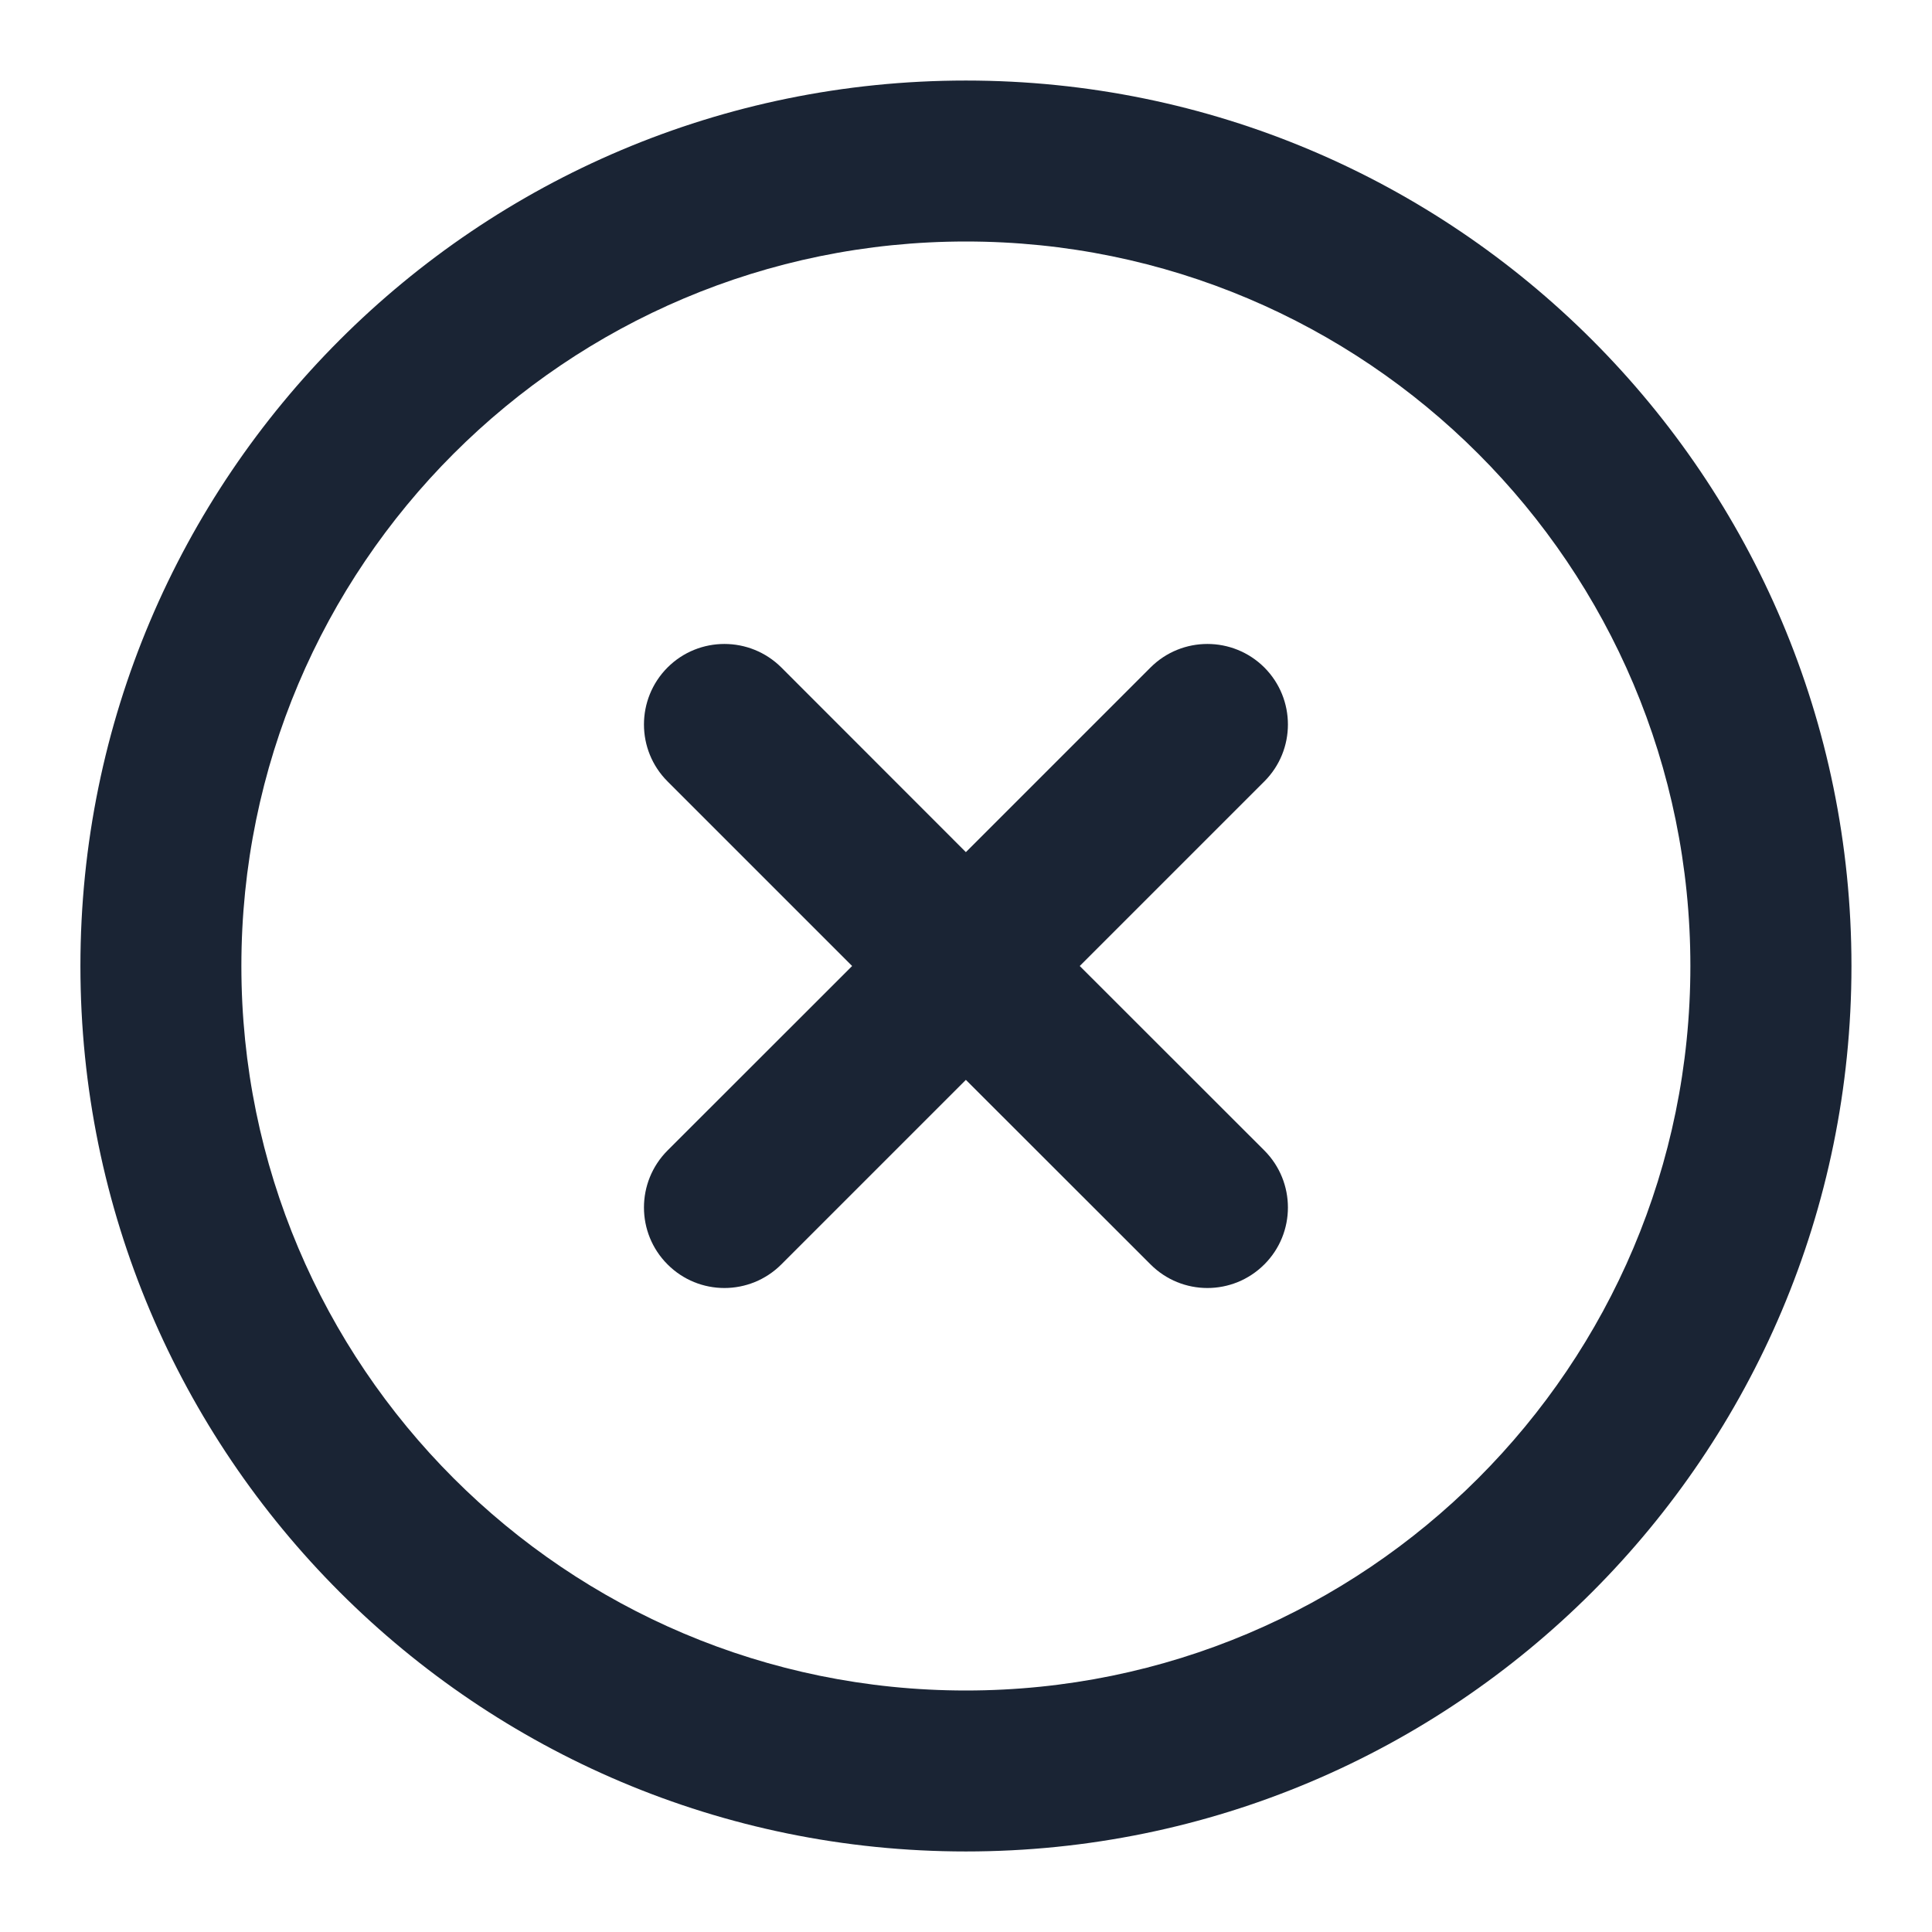 <svg width="16" height="16" viewBox="0 0 16 16" fill="none" xmlns="http://www.w3.org/2000/svg">
<g id="icon-x-circle" clip-path="url(#clip0_1730_4194)">
<g id="Shape">
<path d="M10.471 5.528C10.731 5.789 10.731 6.211 10.471 6.471L8.942 8L10.471 9.528C10.731 9.789 10.731 10.211 10.471 10.471C10.21 10.732 9.788 10.732 9.528 10.471L7.999 8.943L6.471 10.471C6.21 10.732 5.788 10.732 5.528 10.471C5.268 10.211 5.268 9.789 5.528 9.528L7.057 8L5.528 6.471C5.268 6.211 5.268 5.789 5.528 5.528C5.788 5.268 6.21 5.268 6.471 5.528L7.999 7.057L9.528 5.528C9.788 5.268 10.21 5.268 10.471 5.528Z" fill="#1A2434"/>
<path fill-rule="evenodd" clip-rule="evenodd" d="M0.666 8C0.666 3.95 3.949 0.667 7.999 0.667C12.049 0.667 15.333 3.95 15.333 8C15.333 12.05 12.049 15.333 7.999 15.333C3.949 15.333 0.666 12.05 0.666 8ZM7.999 2C4.686 2 1.999 4.686 1.999 8C1.999 11.313 4.686 14 7.999 14C11.313 14 13.999 11.313 13.999 8C13.999 4.686 11.313 2 7.999 2Z" fill="#1A2434"/>
</g>
</g>
<defs>
<clipPath id="clip0_1730_4194">
<rect width="16" height="16" fill="white"/>
</clipPath>
</defs>
</svg>
